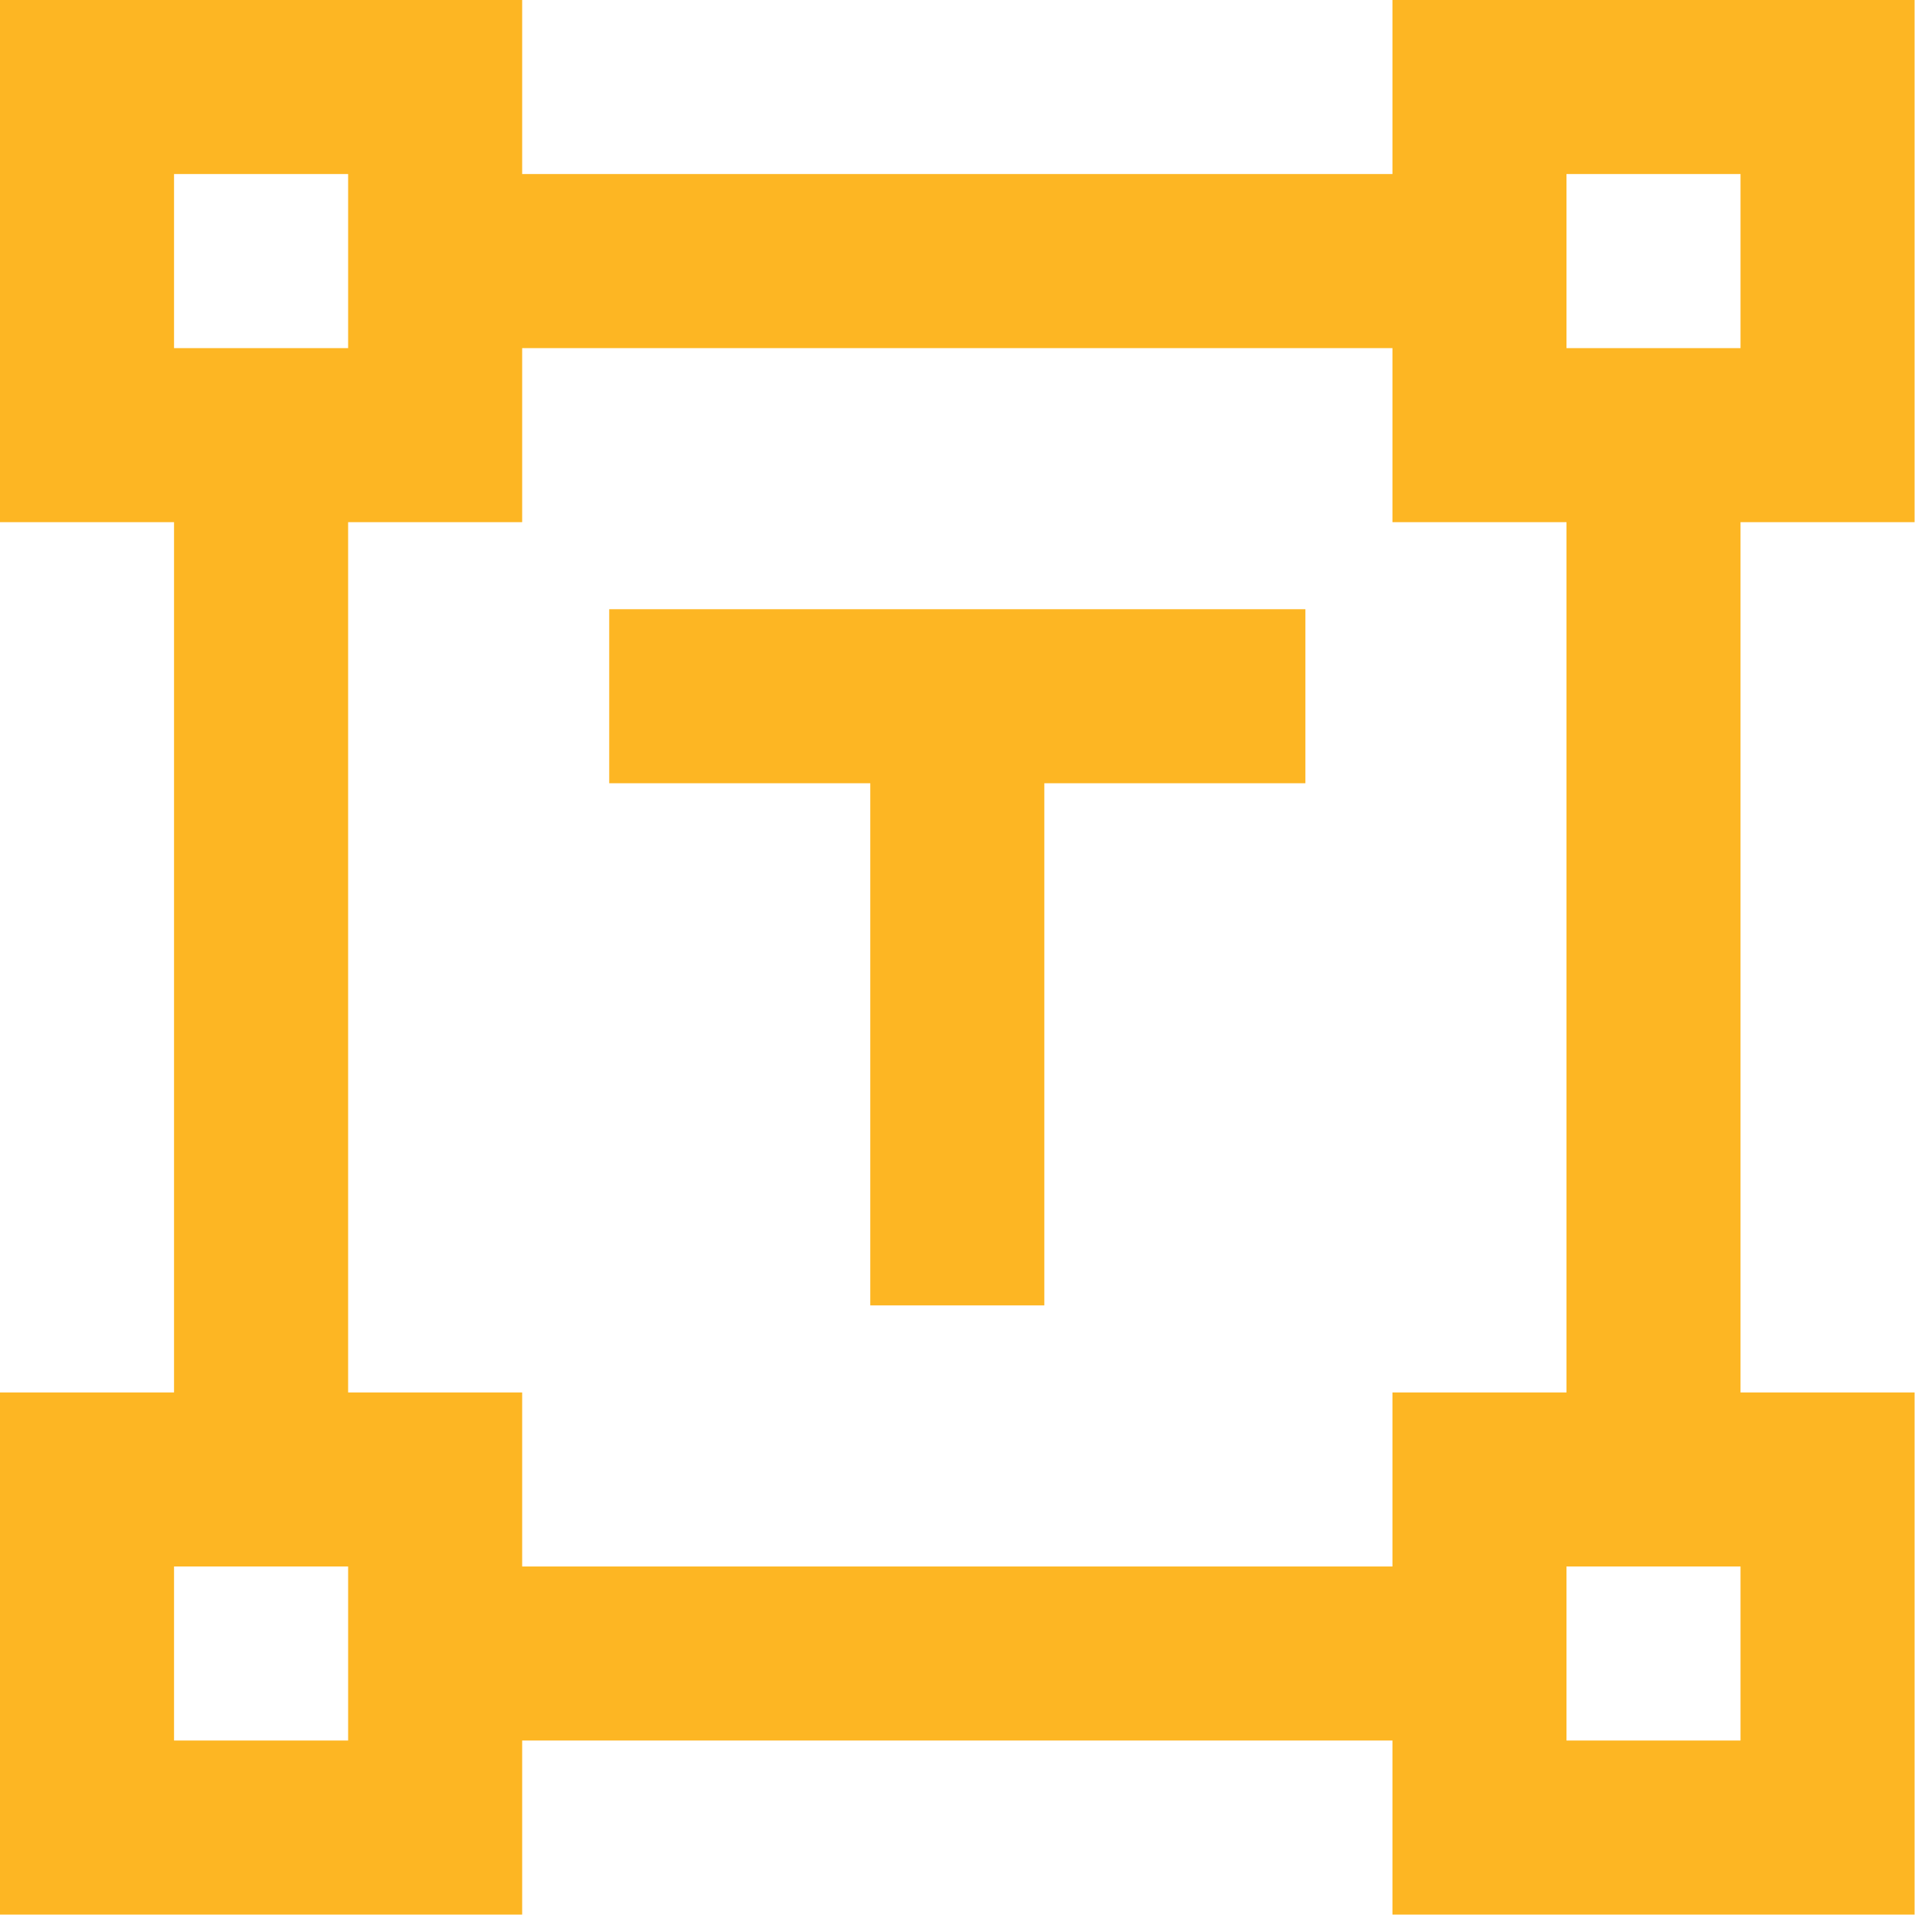 <svg width="37" height="37" viewBox="0 0 37 37" fill="none" xmlns="http://www.w3.org/2000/svg">
<path d="M16.667 25V15H11.667V11.667H25V15H20V25H16.667ZM0 36.667V26.667H3.333V10H0V0H10V3.333H26.667V0H36.667V10H33.333V26.667H36.667V36.667H26.667V33.333H10V36.667H0ZM10 30H26.667V26.667H30V10H26.667V6.667H10V10H6.667V26.667H10V30ZM3.333 6.667H6.667V3.333H3.333V6.667ZM30 6.667H33.333V3.333H30V6.667ZM30 33.333H33.333V30H30V33.333ZM3.333 33.333H6.667V30H3.333V33.333Z" fill="#FDB623"/>
</svg>
